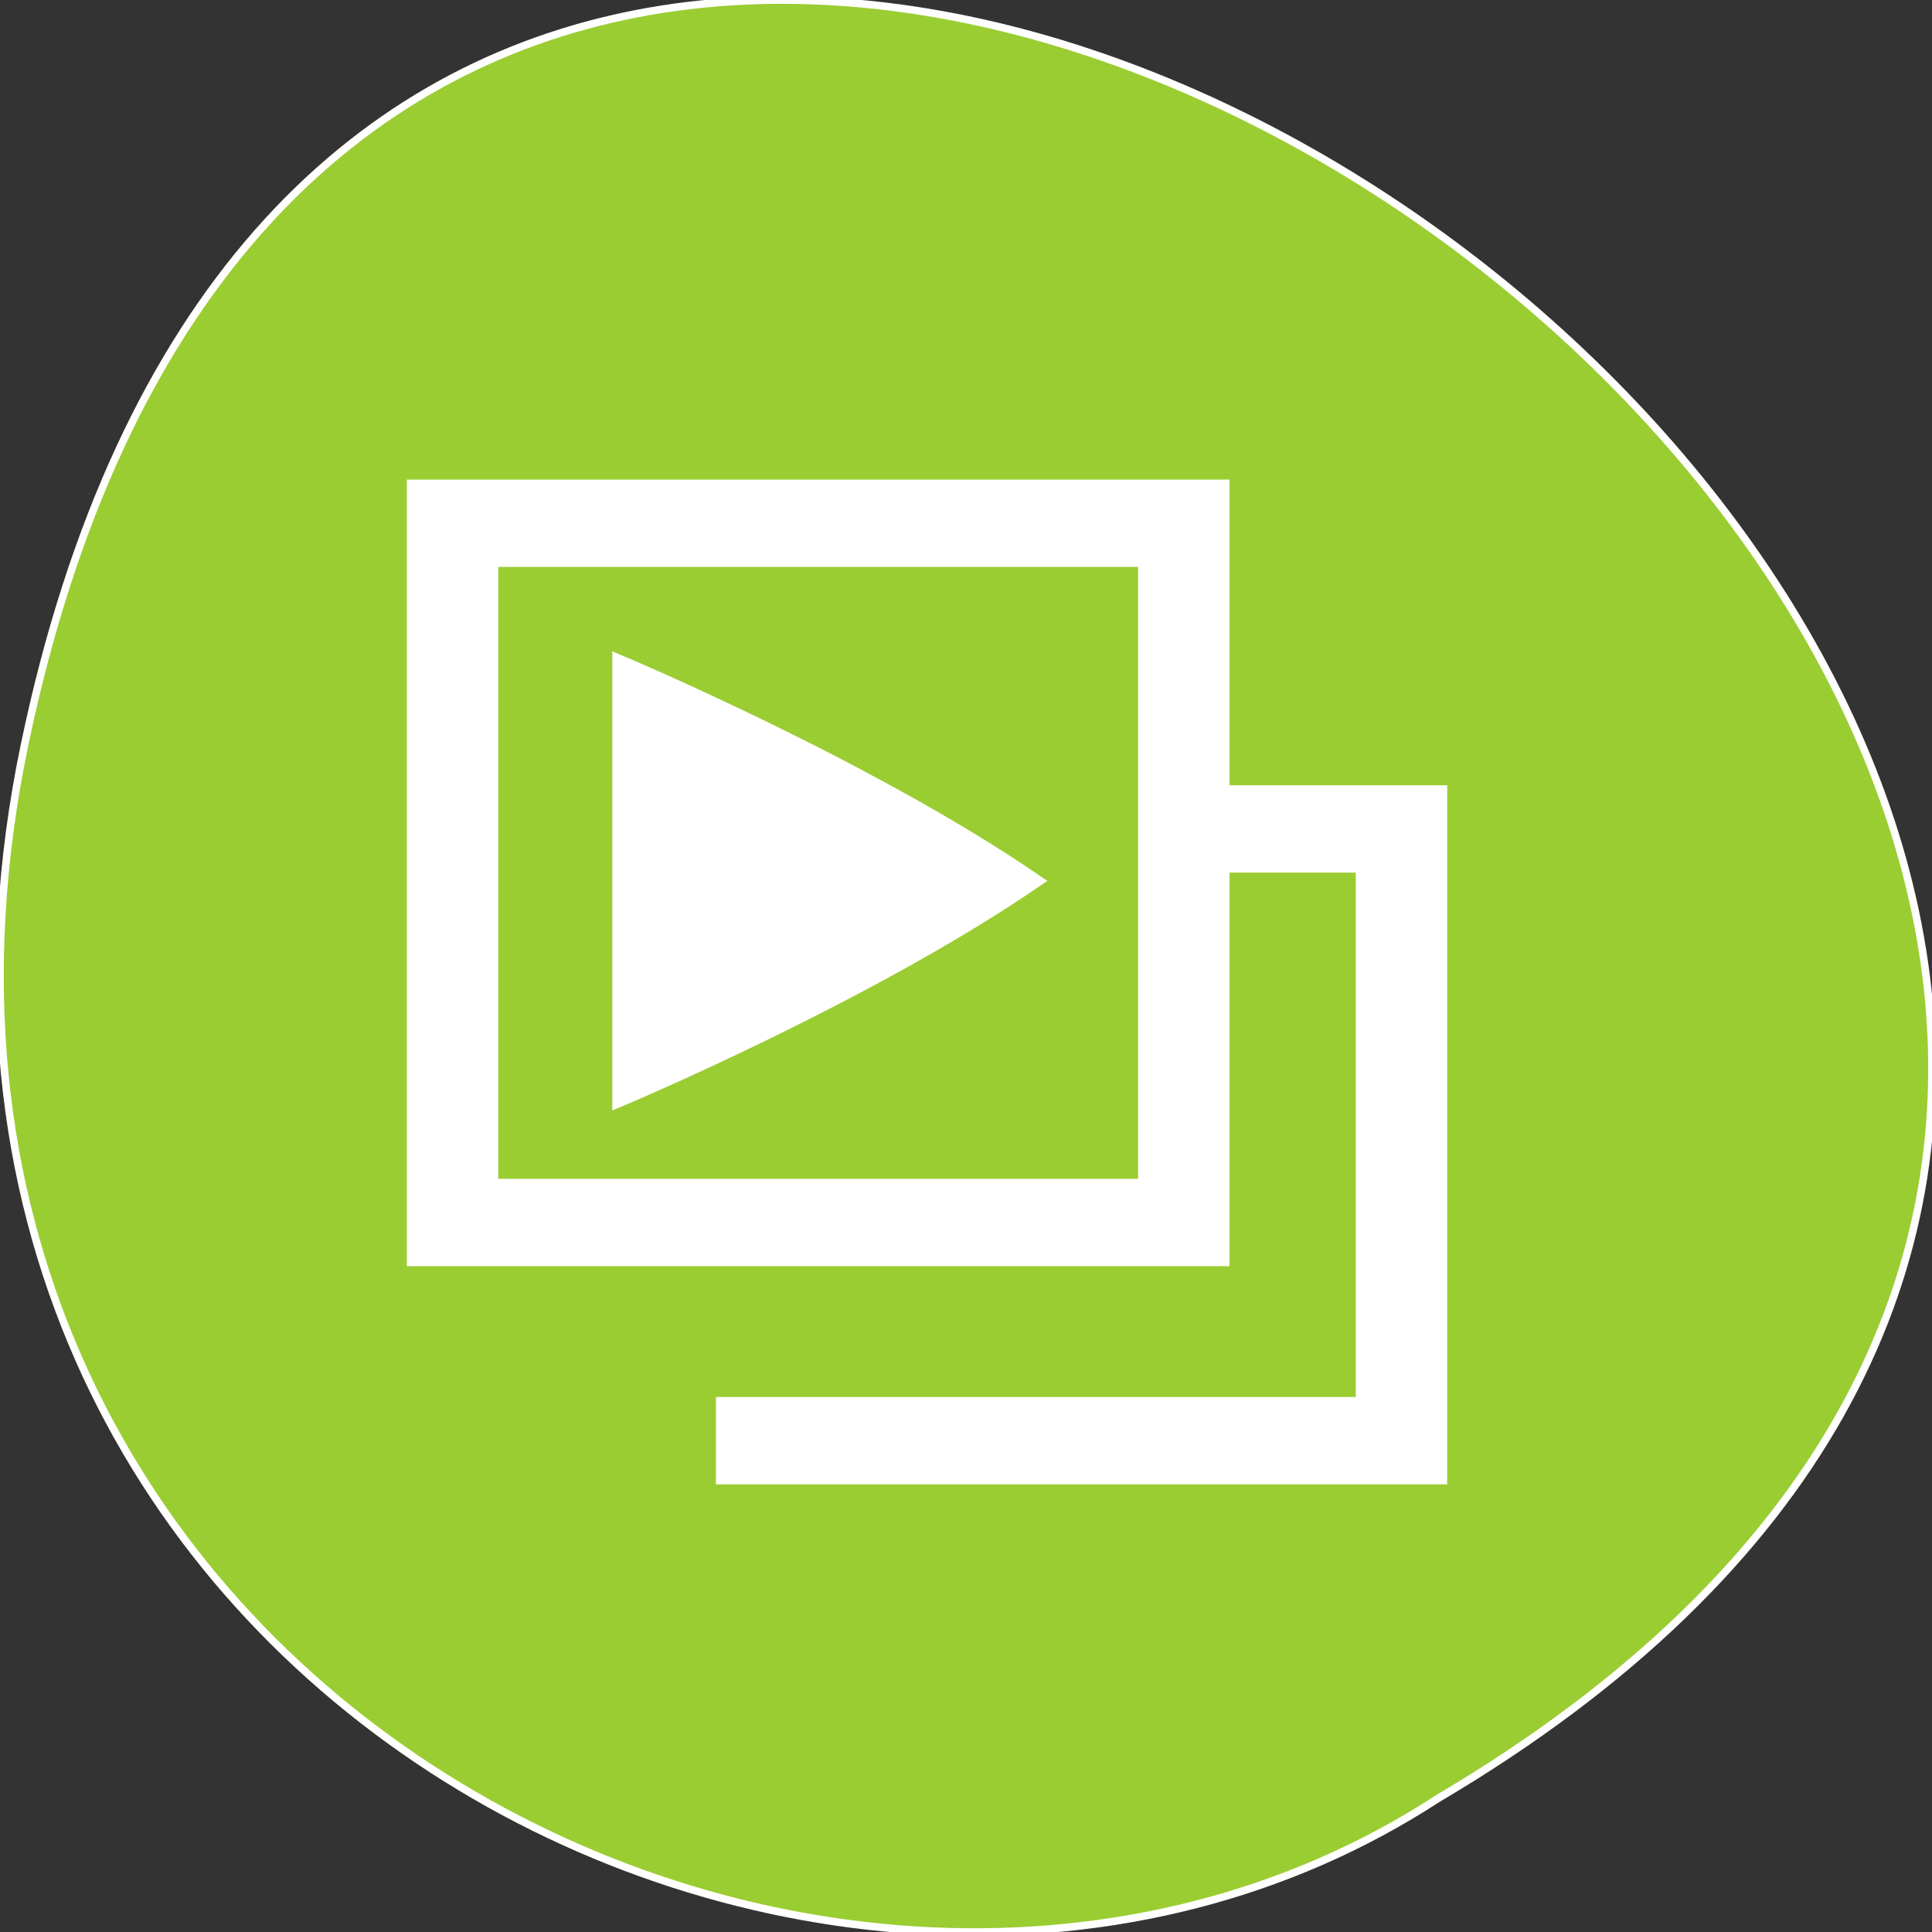 <svg xmlns="http://www.w3.org/2000/svg" viewBox="0 0 256 256"><rect x="0" y="0" width="256" height="256" fill="#333333" stroke="none"/><g transform="translate(0 -796.36)" style="stroke:#fff;color:#000"><path d="m 3.25 895.07 c 49.981 -239.91 393.86 17.642 187.29 139.59 -80.25 52.27 -213 -16.2 -187.29 -139.59 z" style="fill:#9acd32"/><g transform="matrix(0 1.447 -1.514 0 1638.1 651.54)" style="fill:#fff"><path d="m 160.66 1027.77 h 40.18 c 0 0 -9.485 -21.626 -20.09 -36.424 -10.603 14.798 -20.09 36.424 -20.09 36.424 z" style="stroke-width:1.217"/><g style="stroke-width:4"><path d="m 146 1044.36 h 2 h 66.03 v -68 h -68.03 v 68 z m 4 -4 v -59.998 h 60.03 v 59.998 h -60.03 z"/><path d="m 173.99 957.31 v 14 v 2 h 4 v -2 v -9.998 h 52.02 v 53.998 v 2 h 4 v -2 v -58 h -60.02 z"/></g></g></g></svg>